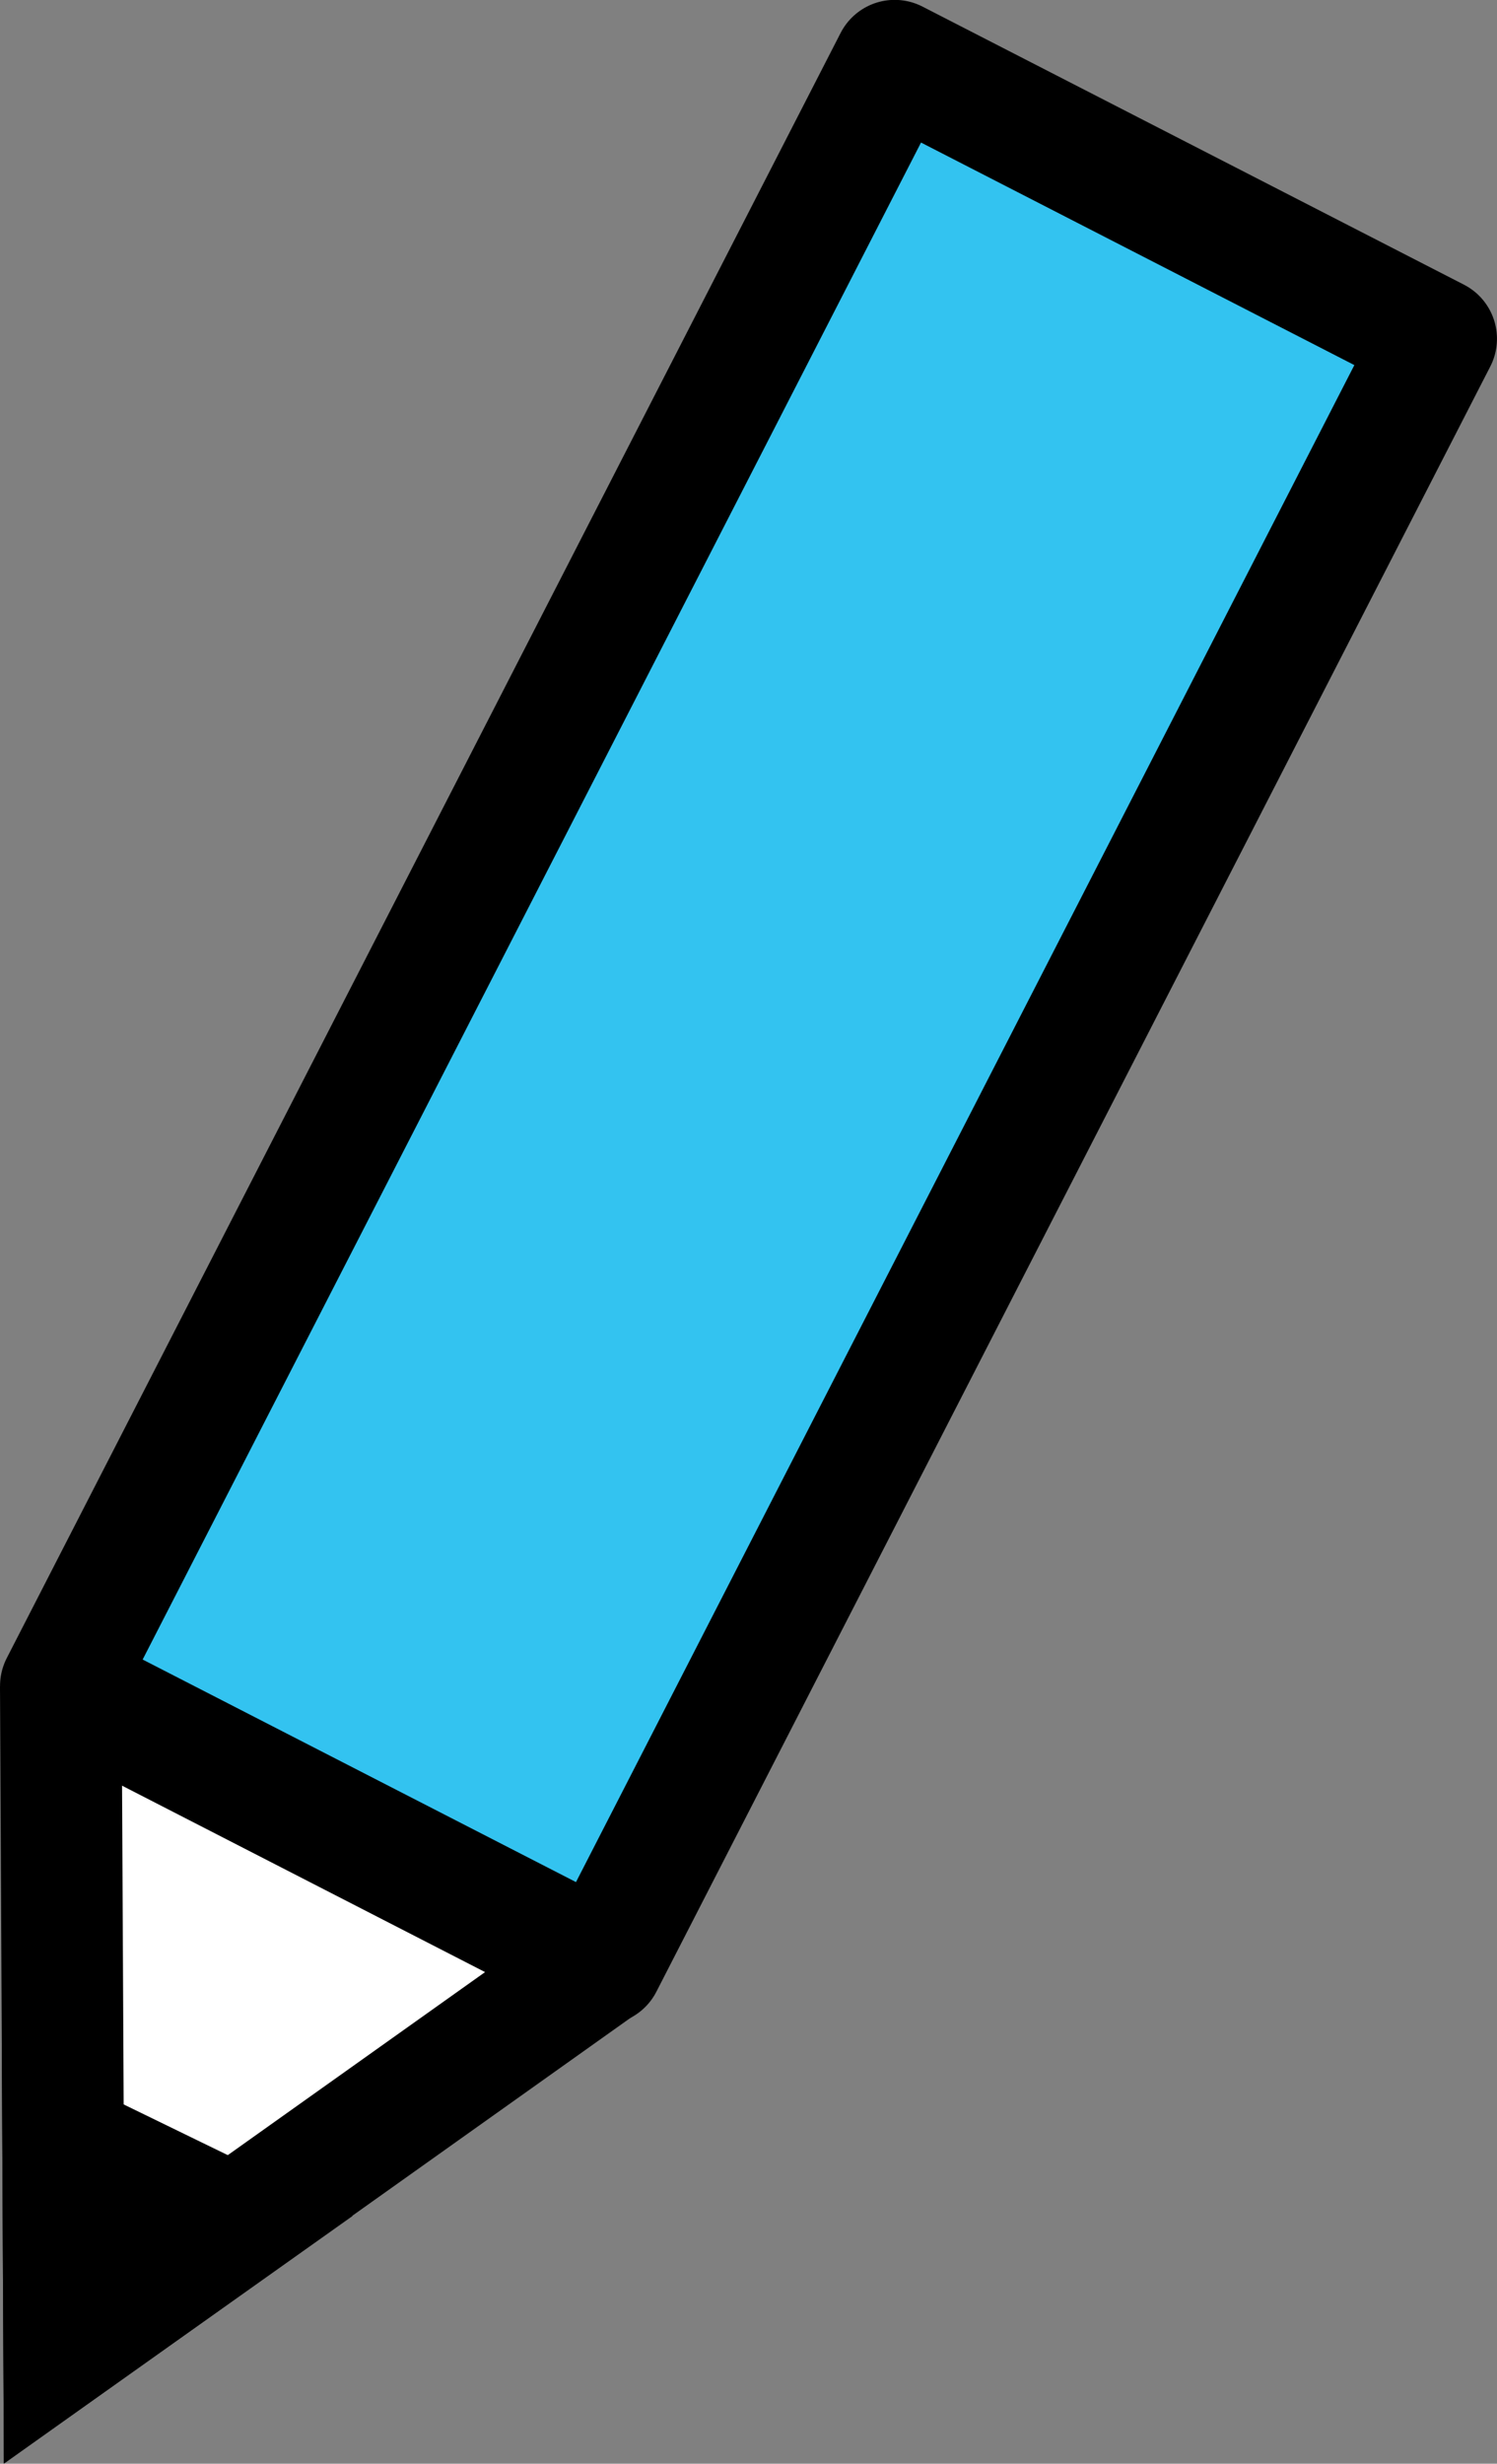 <?xml version="1.0" encoding="UTF-8" standalone="no"?>
<!-- Created with Inkscape (http://www.inkscape.org/) -->

<svg
   width="13.547mm"
   height="22.285mm"
   viewBox="0 0 13.547 22.285"
   version="1.1"
   id="svg1"
   xml:space="preserve"
   xmlns="http://www.w3.org/2000/svg"
   xmlns:svg="http://www.w3.org/2000/svg"><rect x="0" y="0" width="13.547" height="22.285" fill="#808080" stroke="none"/><defs
     id="defs1" /><g
     id="layer1"
     transform="translate(-91.544,-19.703)"><g
       id="g1"><path
         style="fill:#ffffff;stroke:#000000;stroke-width:1.1;stroke-dasharray:none"
         d="m 92.094,34.953 0.03,5.972 4.908,-3.49"
         id="path1" /><rect
         style="fill:#33c3f0;fill-opacity:1;stroke:#000000;stroke-width:1.1;stroke-linejoin:round;stroke-dasharray:none"
         id="rect1"
         width="5.508"
         height="16.524"
         x="97.892"
         y="-27.487"
         transform="rotate(27.173)" /><path
         style="fill:#33c3f0;fill-opacity:1;stroke:#000000;stroke-width:1.1;stroke-dasharray:none"
         d="m 92.115,39.083 1.545,0.752 -1.536,1.09 z"
         id="path2" /></g></g></svg>
